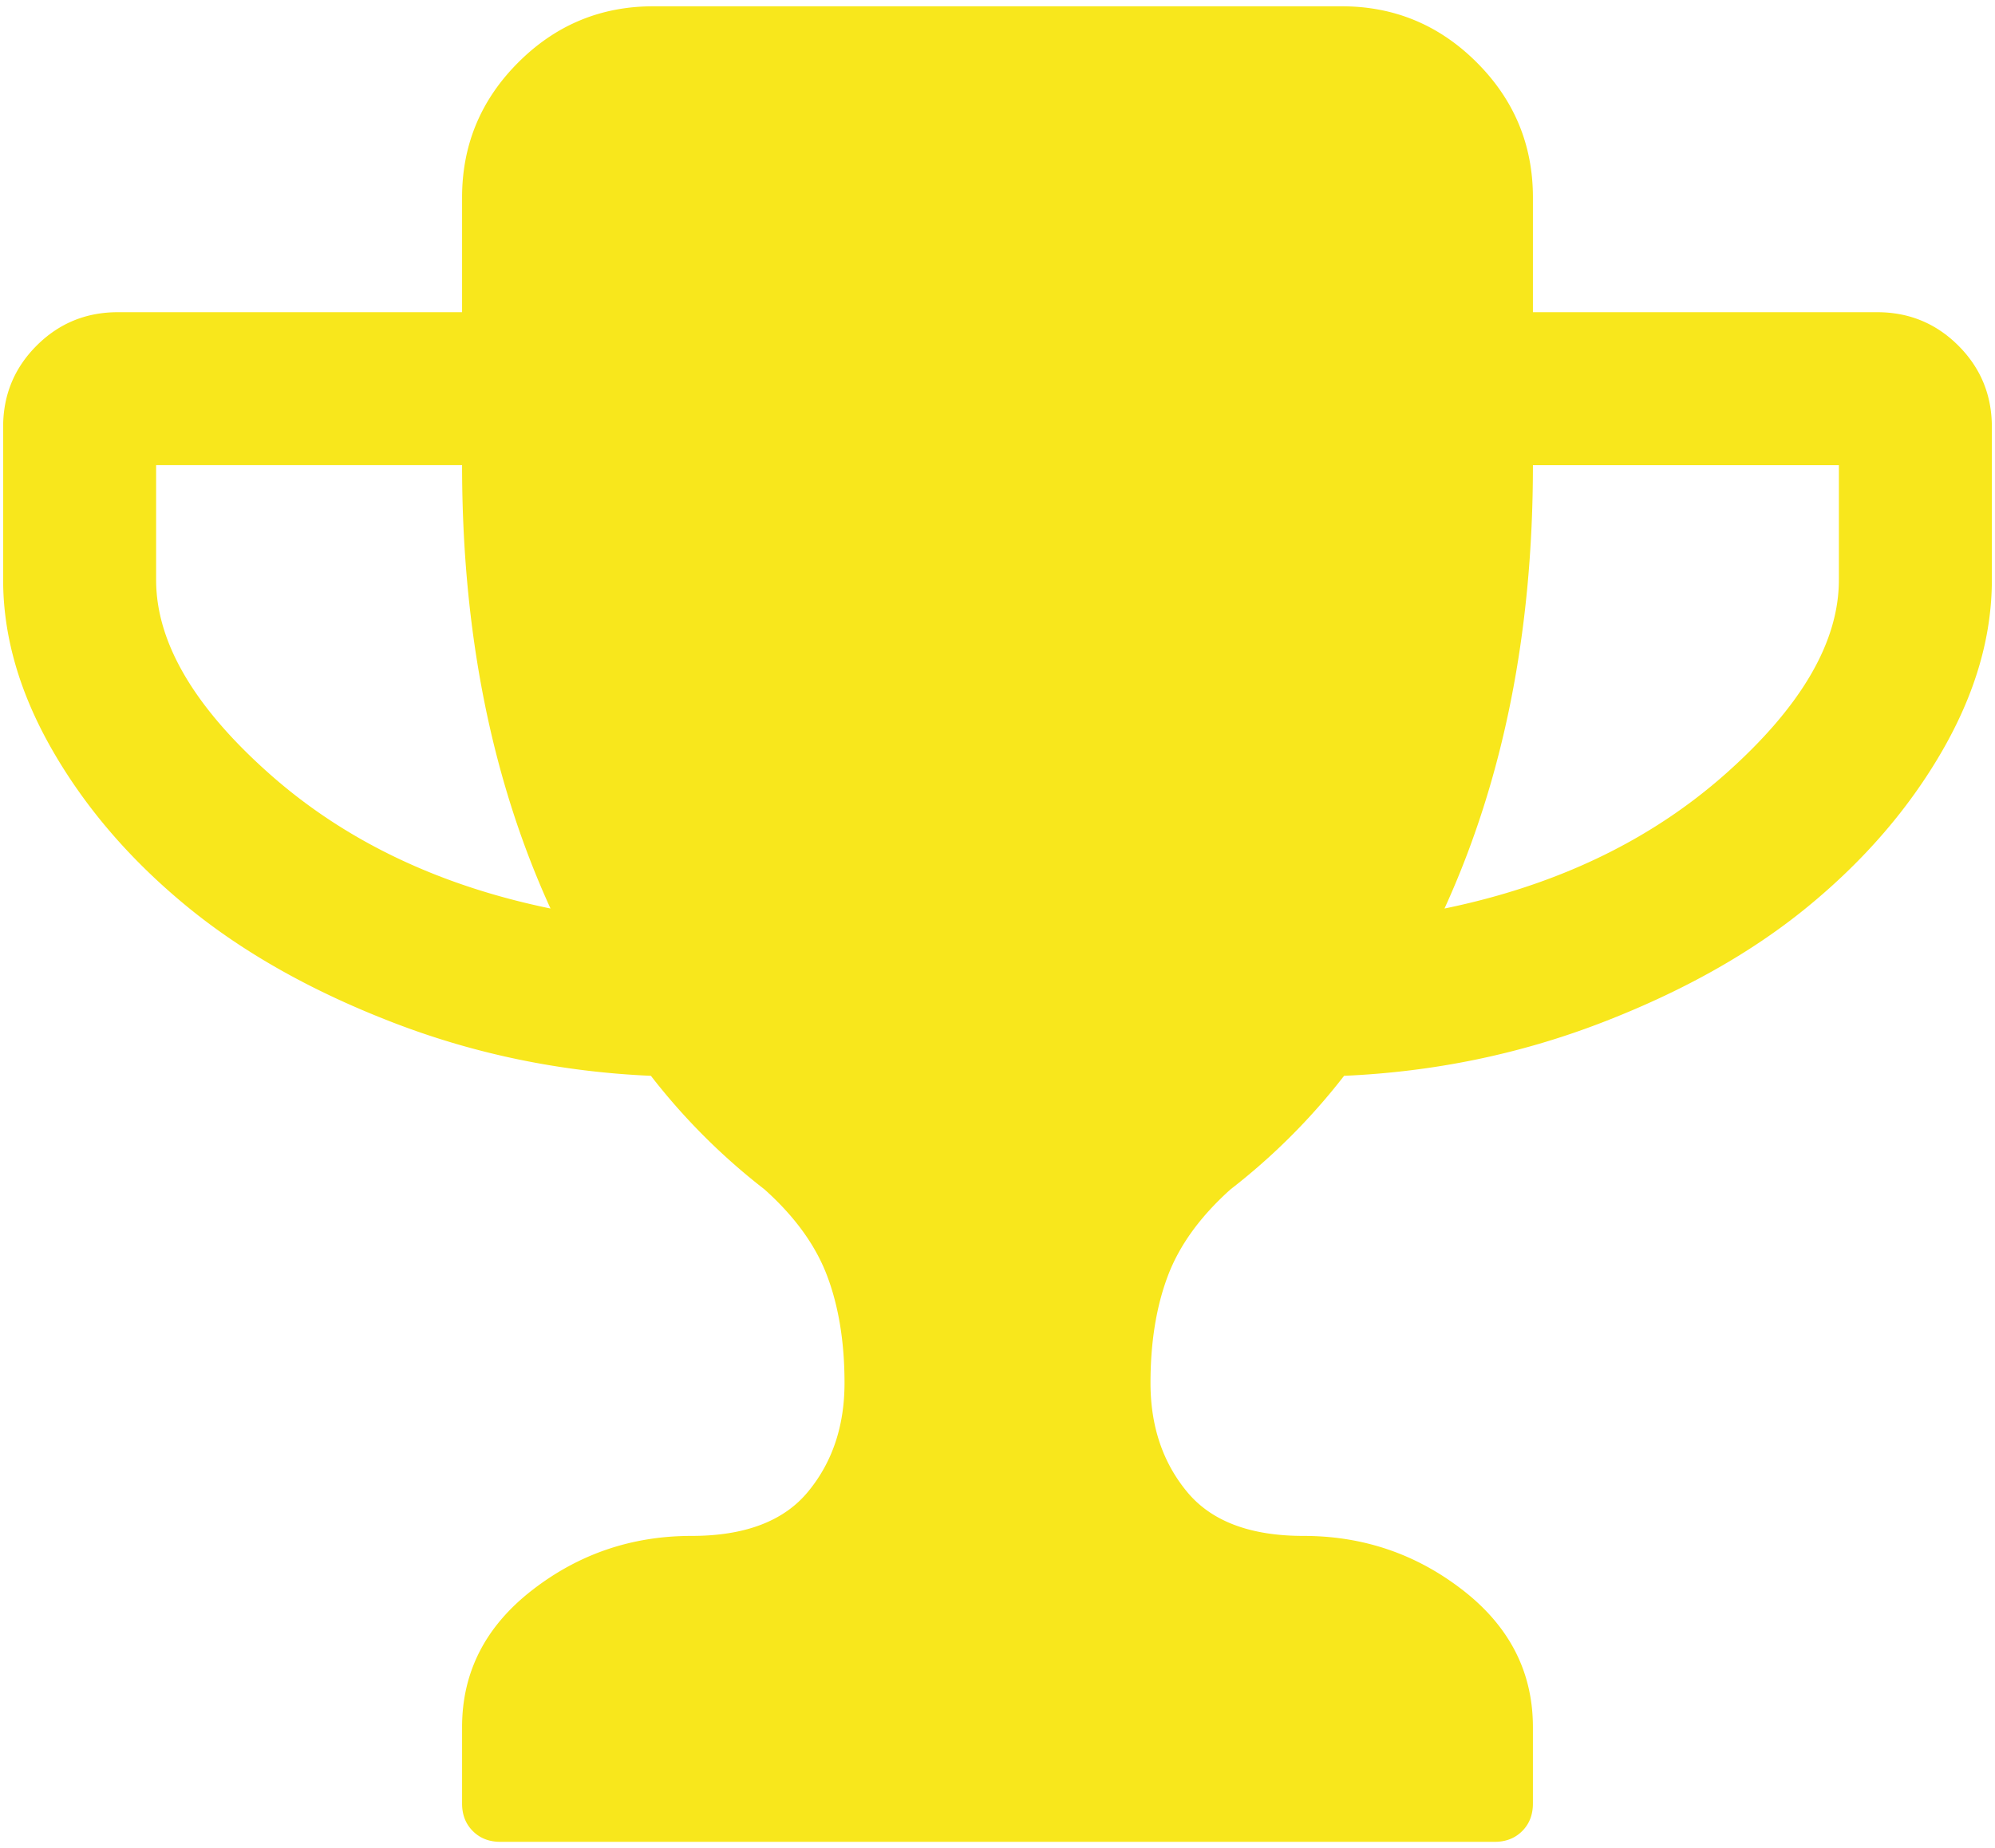 <svg xmlns="http://www.w3.org/2000/svg" width="136" height="126" viewBox="0 0 136 126">
    <path fill="#F8E71C" fill-rule="evenodd" d="M133.504 23.566c-1.52-1.52-3.367-2.281-5.539-2.281H104.5v-7.821c0-3.585-1.275-6.653-3.828-9.206S95.049.429 91.465.429H44.536c-3.585 0-6.654 1.276-9.207 3.829-2.553 2.553-3.829 5.621-3.829 9.206v7.821H8.035c-2.172 0-4.019.76-5.54 2.281C.974 25.087.214 26.934.214 29.107v10.428c0 3.856 1.127 7.74 3.381 11.651 2.254 3.91 5.295 7.442 9.125 10.591 3.829 3.15 8.527 5.798 14.095 7.944 5.568 2.146 11.42 3.354 17.558 3.625a43.453 43.453 0 0 0 7.74 7.74c2.064 1.846 3.489 3.814 4.277 5.907.787 2.091 1.181 4.521 1.181 7.291 0 2.934-.828 5.405-2.485 7.413-1.656 2.011-4.304 3.016-7.943 3.016-4.074 0-7.699 1.236-10.877 3.707-3.177 2.472-4.766 5.581-4.766 9.329v5.214c0 .761.244 1.386.733 1.874.489.489 1.113.733 1.874.733h67.786c.762 0 1.385-.244 1.875-.733.487-.488.731-1.113.731-1.874v-5.214c0-3.748-1.588-6.856-4.767-9.329-3.178-2.471-6.803-3.707-10.877-3.707-3.638 0-6.287-1.005-7.942-3.016-1.656-2.008-2.483-4.479-2.483-7.413 0-2.771.393-5.2 1.18-7.291.789-2.093 2.215-4.06 4.277-5.907a43.447 43.447 0 0 0 7.739-7.74c6.14-.271 11.991-1.479 17.56-3.625 5.566-2.145 10.266-4.794 14.094-7.944 3.83-3.15 6.871-6.681 9.125-10.591 2.254-3.911 3.381-7.795 3.381-11.651V29.107c-.001-2.172-.761-4.019-2.282-5.541zM18.342 52.733c-5.133-4.562-7.699-8.962-7.699-13.199v-7.821H31.5c0 11.353 2.009 21.428 6.029 30.227-7.658-1.575-14.054-4.645-19.187-9.207zm107.015-13.198c0 4.237-2.565 8.638-7.698 13.2-5.134 4.562-11.53 7.631-19.188 9.206 4.02-8.799 6.029-18.874 6.029-30.227h20.857v7.821z"/>
</svg>
